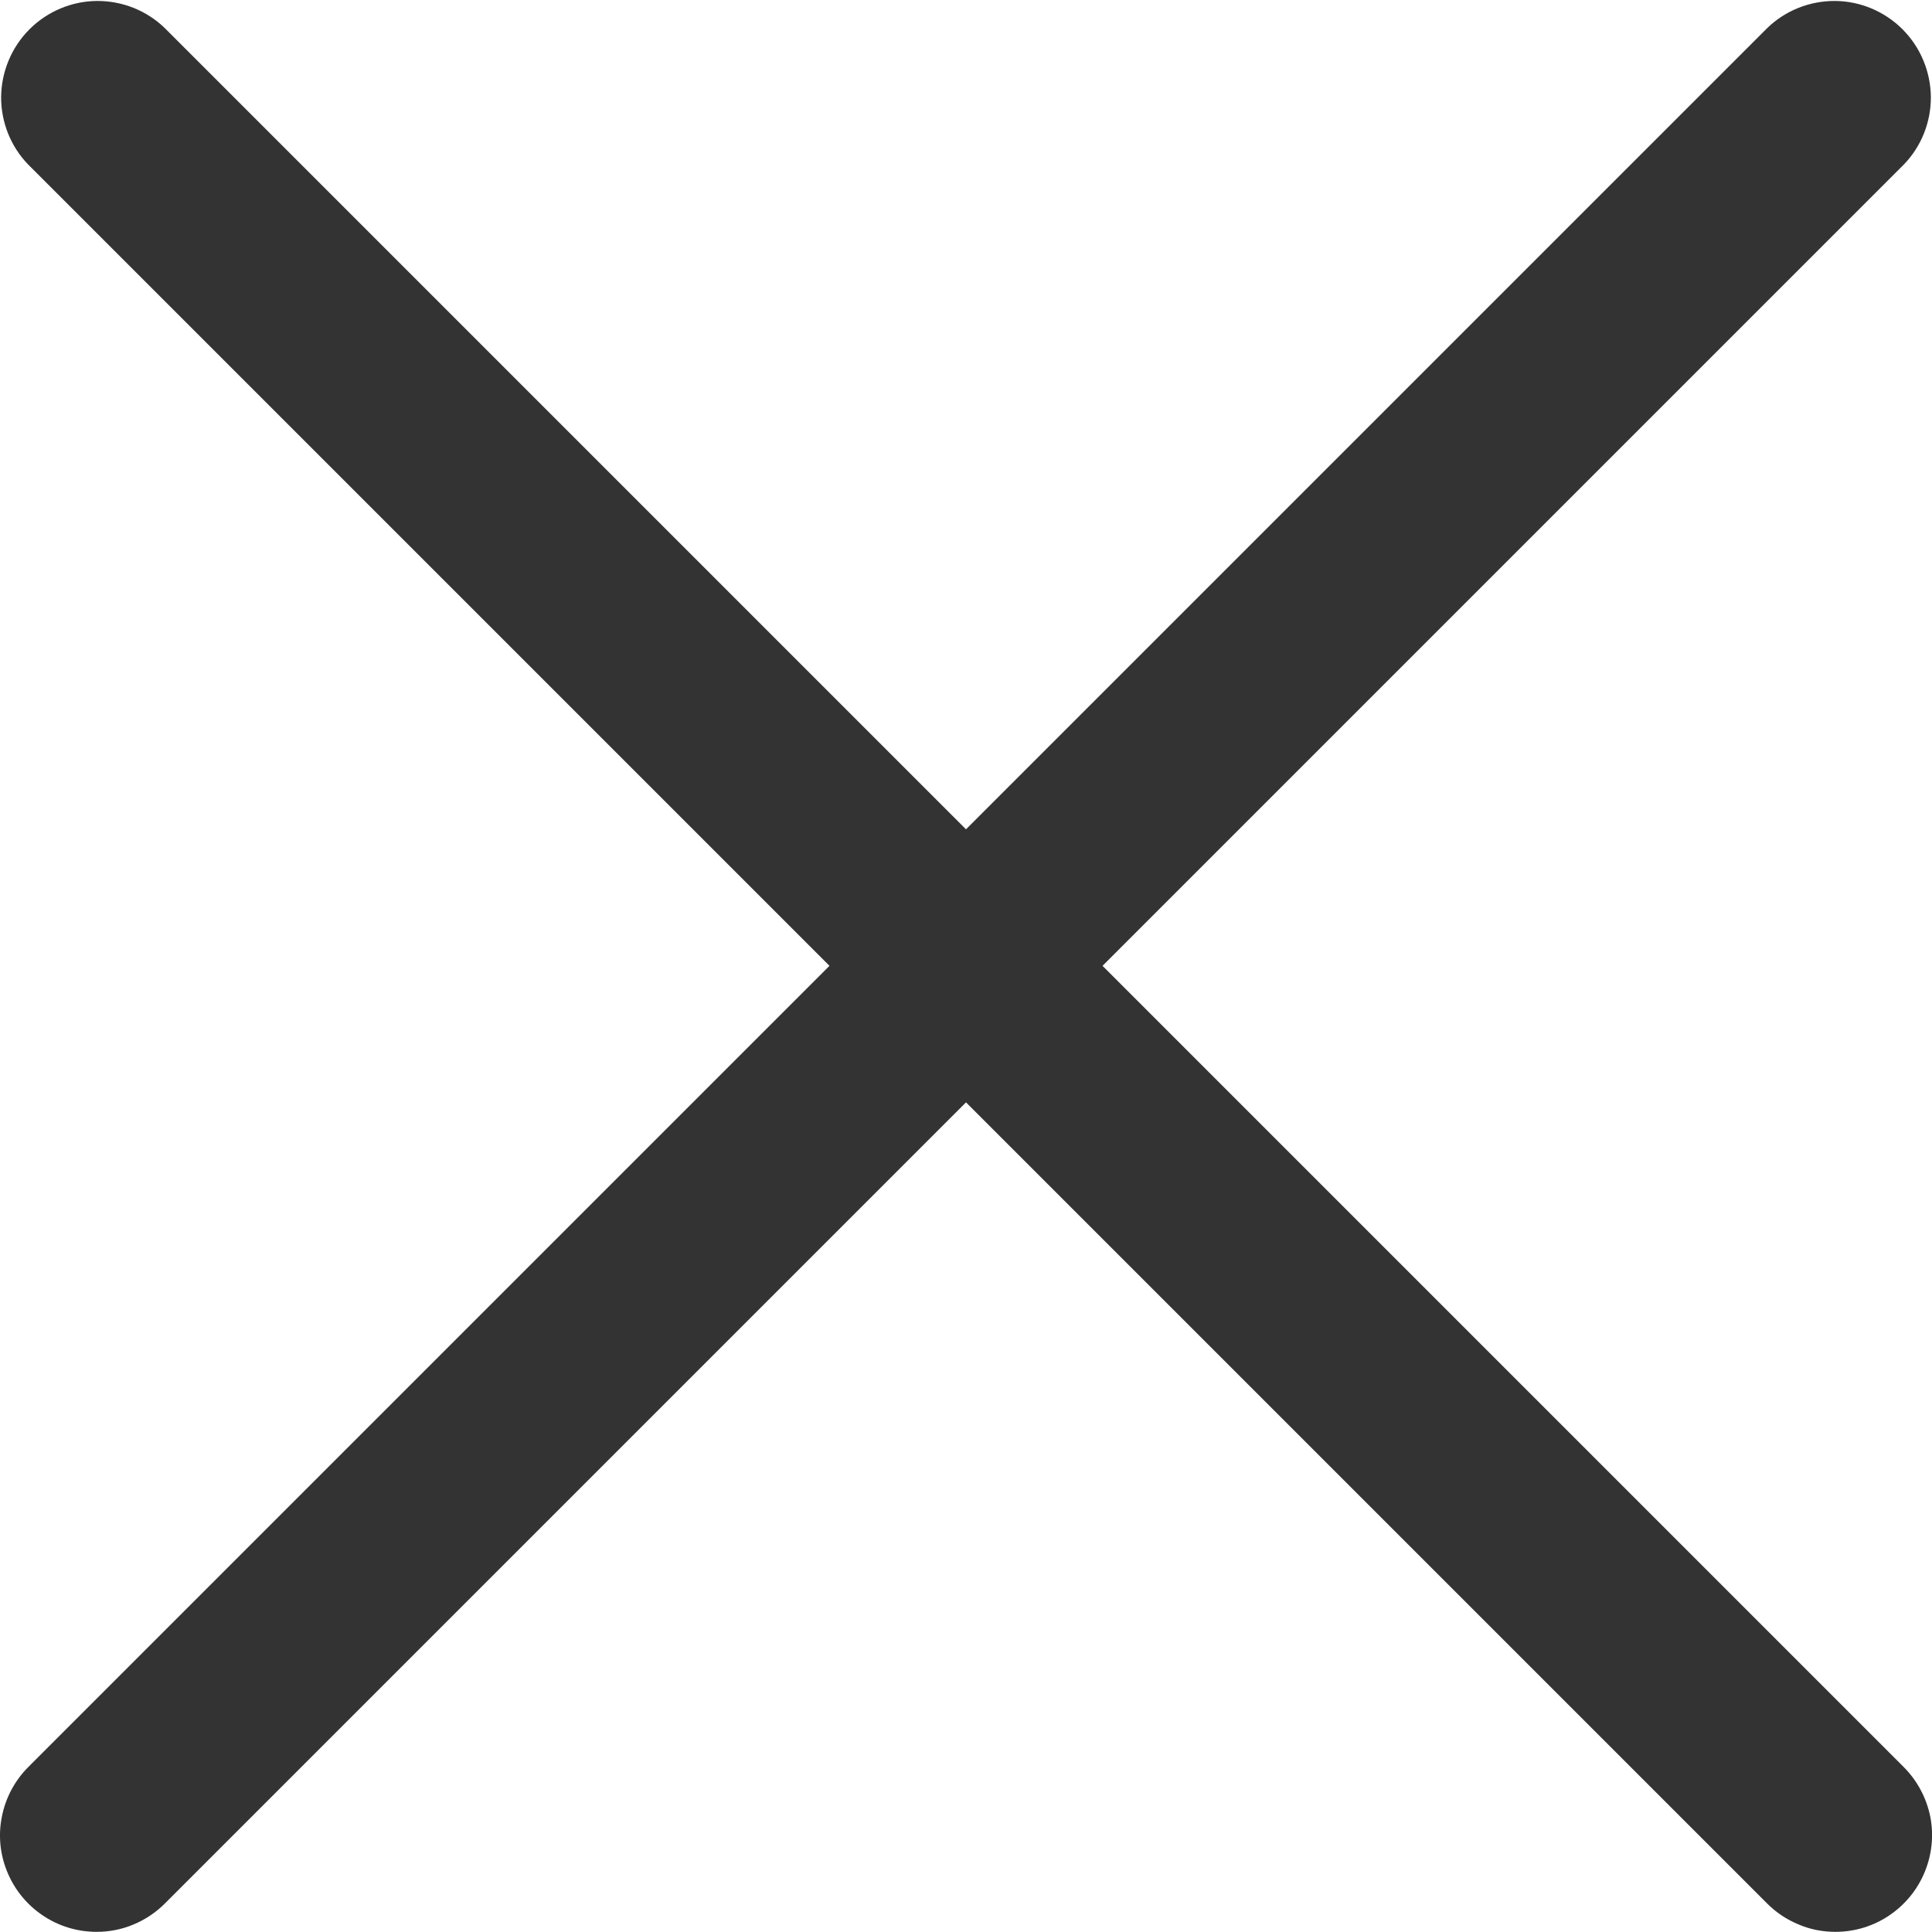 <svg width="12" height="12" viewBox="0 0 12 12" fill="none" xmlns="http://www.w3.org/2000/svg">
<path d="M11.4 11.999C11.321 11.999 11.243 11.984 11.171 11.953C11.098 11.923 11.032 11.879 10.976 11.823L0.176 1.023C0.066 0.91 0.006 0.758 0.007 0.601C0.009 0.444 0.072 0.293 0.183 0.182C0.294 0.071 0.445 0.007 0.602 0.006C0.759 0.005 0.911 0.065 1.024 0.175L11.824 10.975C11.908 11.059 11.965 11.166 11.989 11.282C12.012 11.398 12 11.519 11.954 11.629C11.909 11.738 11.832 11.832 11.733 11.898C11.635 11.964 11.519 11.999 11.4 11.999Z" fill="#333333"/>
<path d="M0.6 11.999C0.481 11.999 0.365 11.964 0.267 11.898C0.168 11.832 0.091 11.738 0.046 11.629C0 11.519 -0.012 11.398 0.012 11.282C0.035 11.166 0.092 11.059 0.176 10.975L10.976 0.175C11.089 0.065 11.241 0.005 11.398 0.006C11.555 0.007 11.706 0.071 11.817 0.182C11.928 0.293 11.991 0.444 11.993 0.601C11.994 0.758 11.934 0.91 11.824 1.023L1.024 11.823C0.968 11.879 0.902 11.923 0.83 11.953C0.757 11.984 0.679 11.999 0.6 11.999Z" fill="#333333"/>
</svg>
